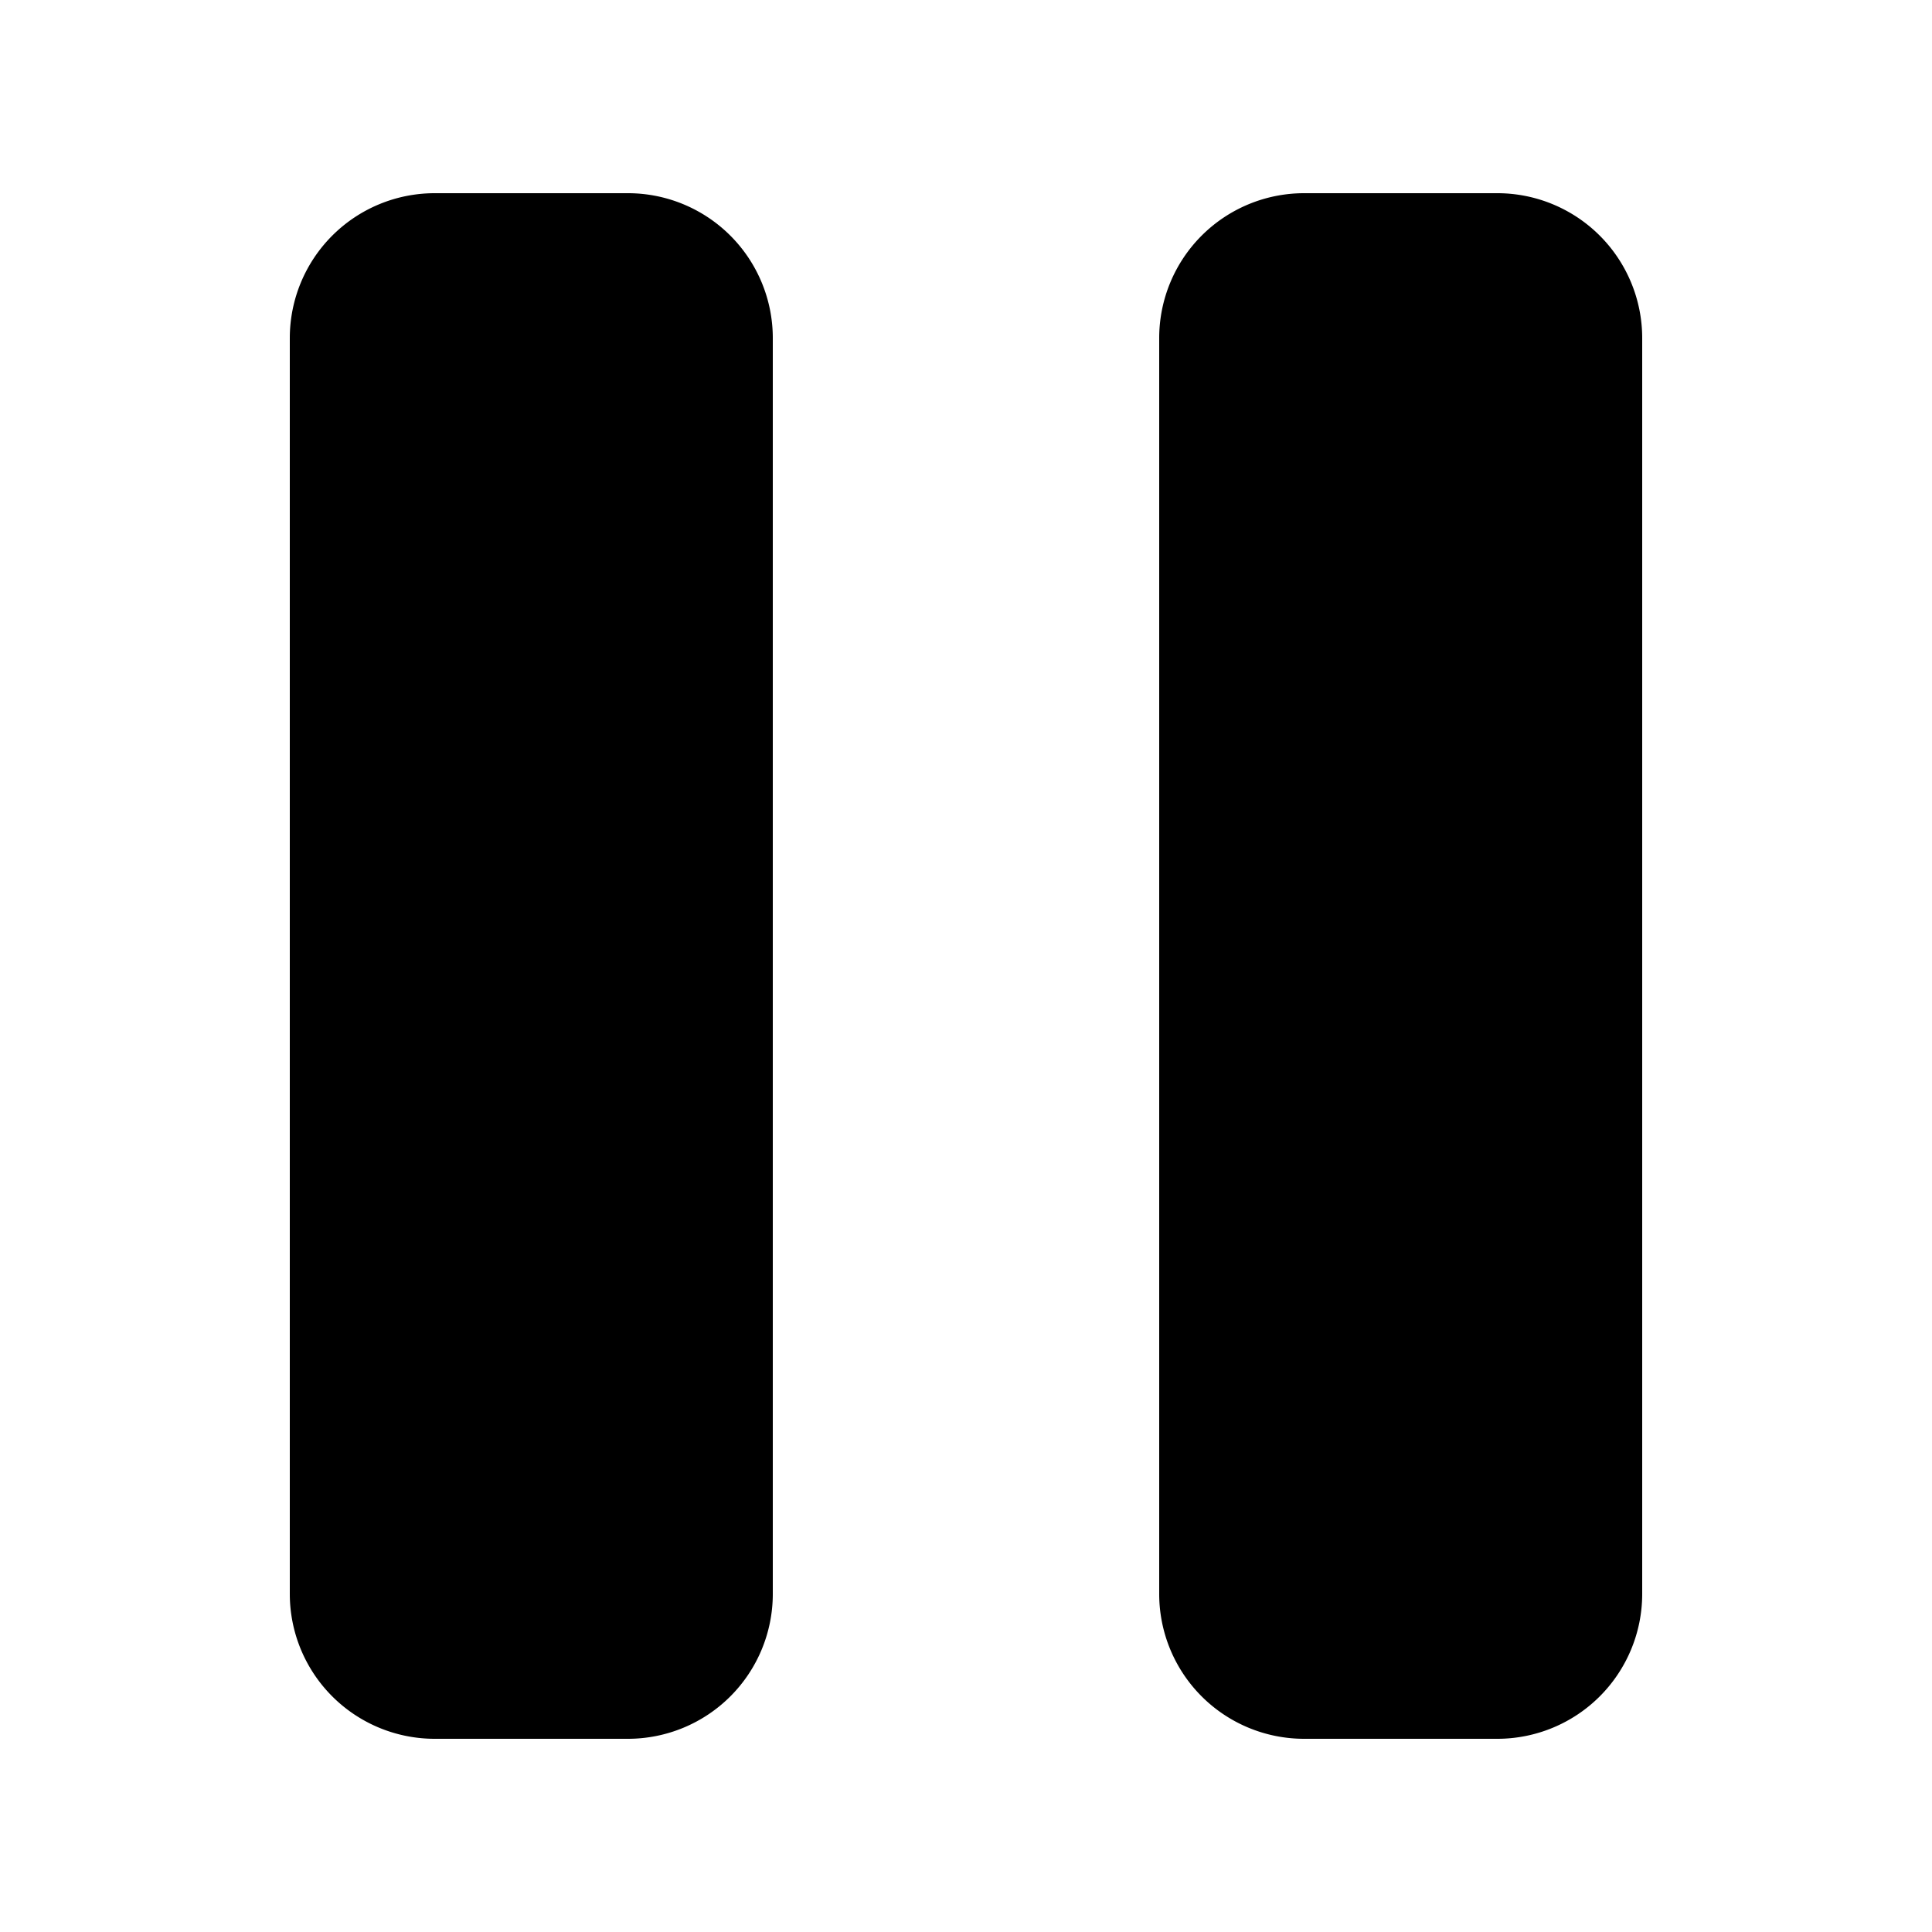 <svg xmlns="http://www.w3.org/2000/svg" viewBox="0 0 20 20">
        <path d="M12 3.5A1.5 1.5 0 0 1 13.5 2h2A1.5 1.5 0 0 1 17 3.5v13a1.5 1.5 0 0 1-1.5 1.5h-2a1.5 1.5 0 0 1-1.5-1.5v-13zm-9 0A1.5 1.5 0 0 1 4.5 2h2A1.5 1.5 0 0 1 8 3.5v13A1.5 1.5 0 0 1 6.5 18h-2A1.5 1.5 0 0 1 3 16.5v-13z"
              fill="currentColor">

        </path>
</svg>
